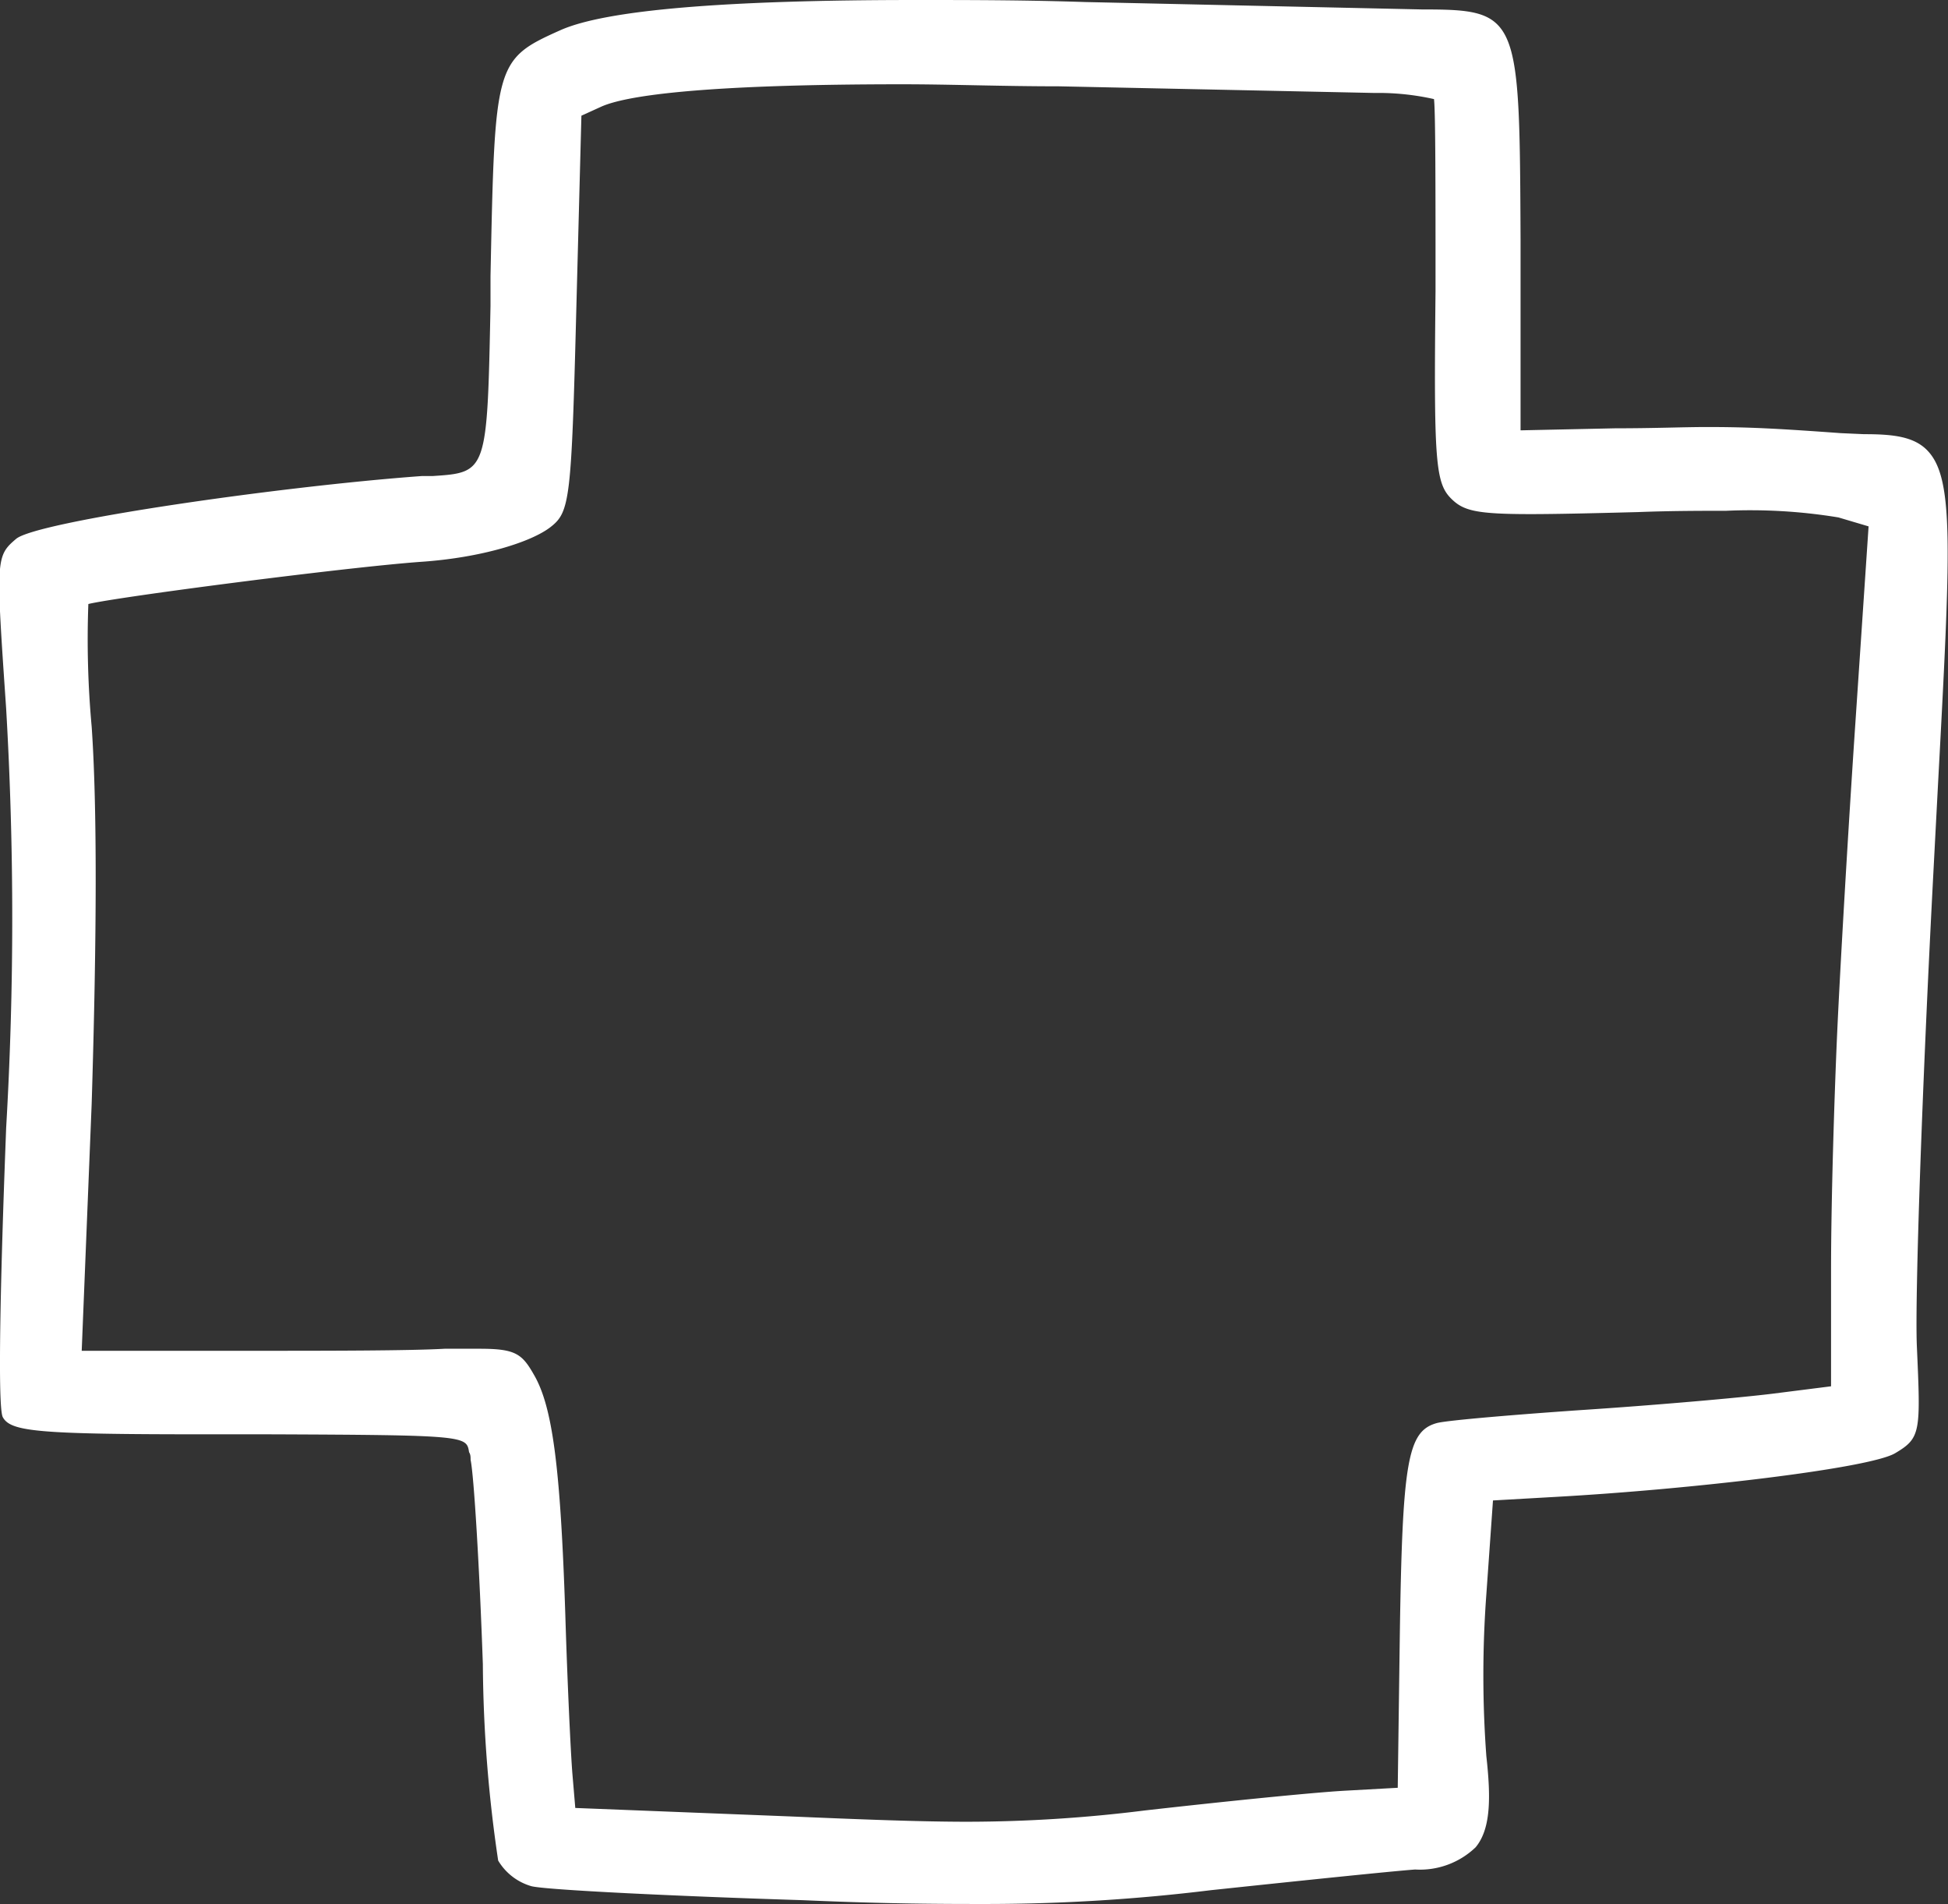 <svg xmlns="http://www.w3.org/2000/svg" viewBox="0 0 76.29 74.55"><rect x="0" y="0" width="76.29" height="74.55" fill="#333333" stroke="none"/><defs><style>.cls-1{fill:#fff;}</style></defs><title>Asset 26</title><g id="Layer_2" data-name="Layer 2"><g id="design"><path class="cls-1" d="M38.67,74.55c-1.73,0-3.84,0-7.26-.15-4.81-.15-10.09-.4-10.61-.55a2.23,2.23,0,0,1-1.29-1,54.27,54.27,0,0,1-.6-7.69c-.13-3.75-.35-7.4-.48-8,0-.11,0-.21-.06-.3-.1-.64-.1-.67-7.89-.7H7.94c-6.5,0-7.52-.11-7.83-.67s.13-11.2.13-11.31a141.39,141.39,0,0,0,0-16.45c-.4-5.84-.41-5.95.39-6.63s10.27-2.05,15.88-2.46l.42,0c2.15-.14,2.15-.14,2.28-6.67l0-1.16c.17-8.32.17-8.48,2.72-9.62C23.7.39,28.37,0,35.87,0c2,0,4.23,0,6.64.08L55.7.37c3.81,0,3.81.22,3.85,9l0,7.48,3.71-.08c1.58,0,2.66-.05,3.58-.05,1.67,0,2.77.06,5.26.24L73,17c1.15,0,2,.09,2.53.69,1,1.12.86,3.87.37,13l-.18,3.43c-.44,8.35-.73,16.69-.65,18.58.15,3.39.16,3.6-.85,4.2s-8.07,1.42-13.29,1.71l-2.46.14-.26,3.68a42.94,42.94,0,0,0,0,6.33c.18,1.62.18,2.85-.42,3.57a3.15,3.15,0,0,1-2.37.87c-.94.07-4.51.44-8,.81A72.38,72.38,0,0,1,38.67,74.55Zm-7.76-3.43c2.83.12,5.11.21,7,.21a56.34,56.34,0,0,0,6.91-.44c3-.34,6.44-.69,7.76-.77L54.74,70l.08-5.89c.1-6.9.3-8.07,1.45-8.39.4-.11,3.19-.34,5.66-.51,2.75-.18,6.11-.47,7.49-.64l2.29-.29,0-4.59c0-2.66.13-6.81.24-9.25s.43-7.95.72-12.24l.51-7.59L72,20.26A21.28,21.28,0,0,0,67.6,20c-1,0-2.14,0-3.44.05-1.89.05-3.25.08-4.23.08h0c-2.13,0-2.62-.14-3.08-.59-.64-.62-.7-1.46-.63-8.15,0-4,0-7-.06-7.51a9.92,9.92,0,0,0-2.33-.24L41.48,3.38c-2.22,0-4.28-.08-6.13-.08-8.16,0-10.93.48-11.81.88l-.77.35-.2,7.6c-.19,7.43-.25,7.91-1,8.5S18.86,21.84,16.46,22c-3,.22-11.91,1.38-13,1.65a37.6,37.6,0,0,0,.13,4.8c.22,3.17.2,8.27,0,14.77L3.2,52.89H9.62c3.08,0,6.42,0,7.79-.08l1.38,0c1.38,0,1.65.19,2.11,1,.74,1.25,1.05,3.63,1.24,9.43.08,2.61.21,5.41.28,6.25l.11,1.3Z"/></g></g></svg>